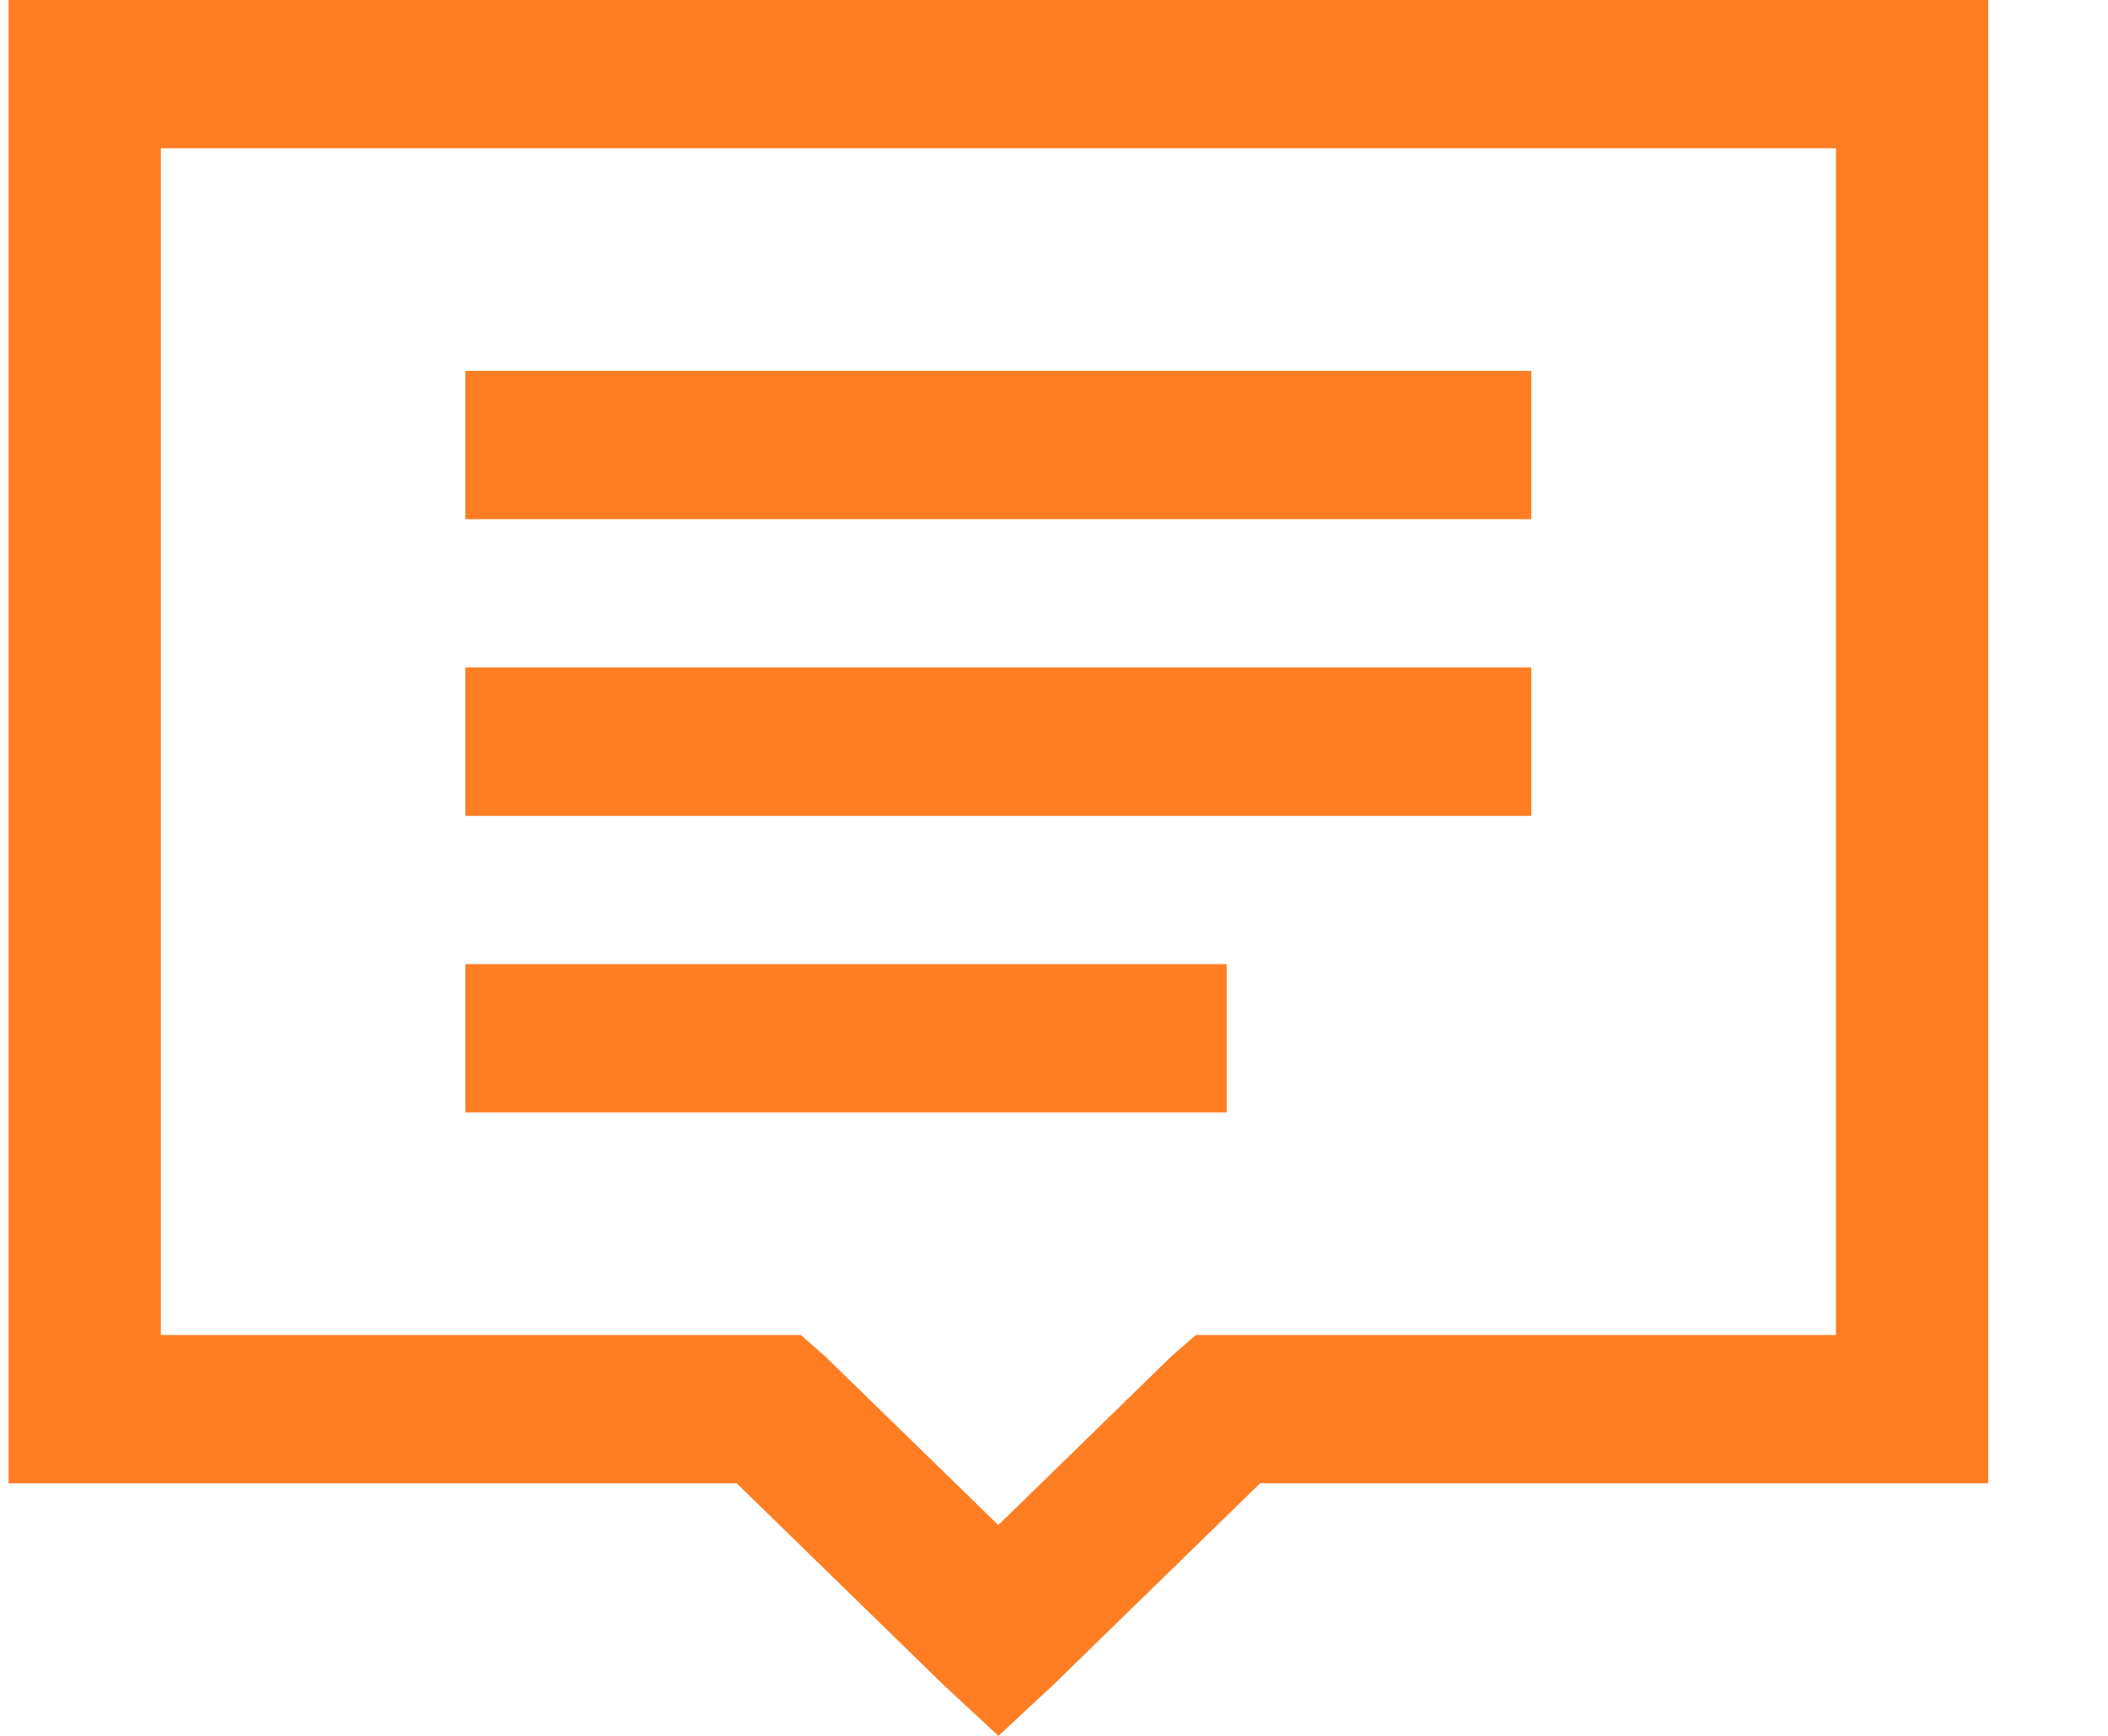 <svg width="17" height="14" viewBox="0 0 17 14" fill="none" xmlns="http://www.w3.org/2000/svg">
<path d="M0.069 0V11.963H5.941L7.61 13.59L8.052 14L8.494 13.589L10.162 11.963H16.034V0H0.069ZM1.297 1.196H14.806V10.767H9.644L9.452 10.934L8.051 12.3L6.651 10.936L6.458 10.767H1.297V1.196ZM3.753 2.991V4.187H12.349V2.991H3.753ZM3.753 5.383V6.58H12.349V5.383H3.753ZM3.753 7.776V8.972H9.893V7.776H3.753Z" fill="#FF7D23"/>
</svg>
